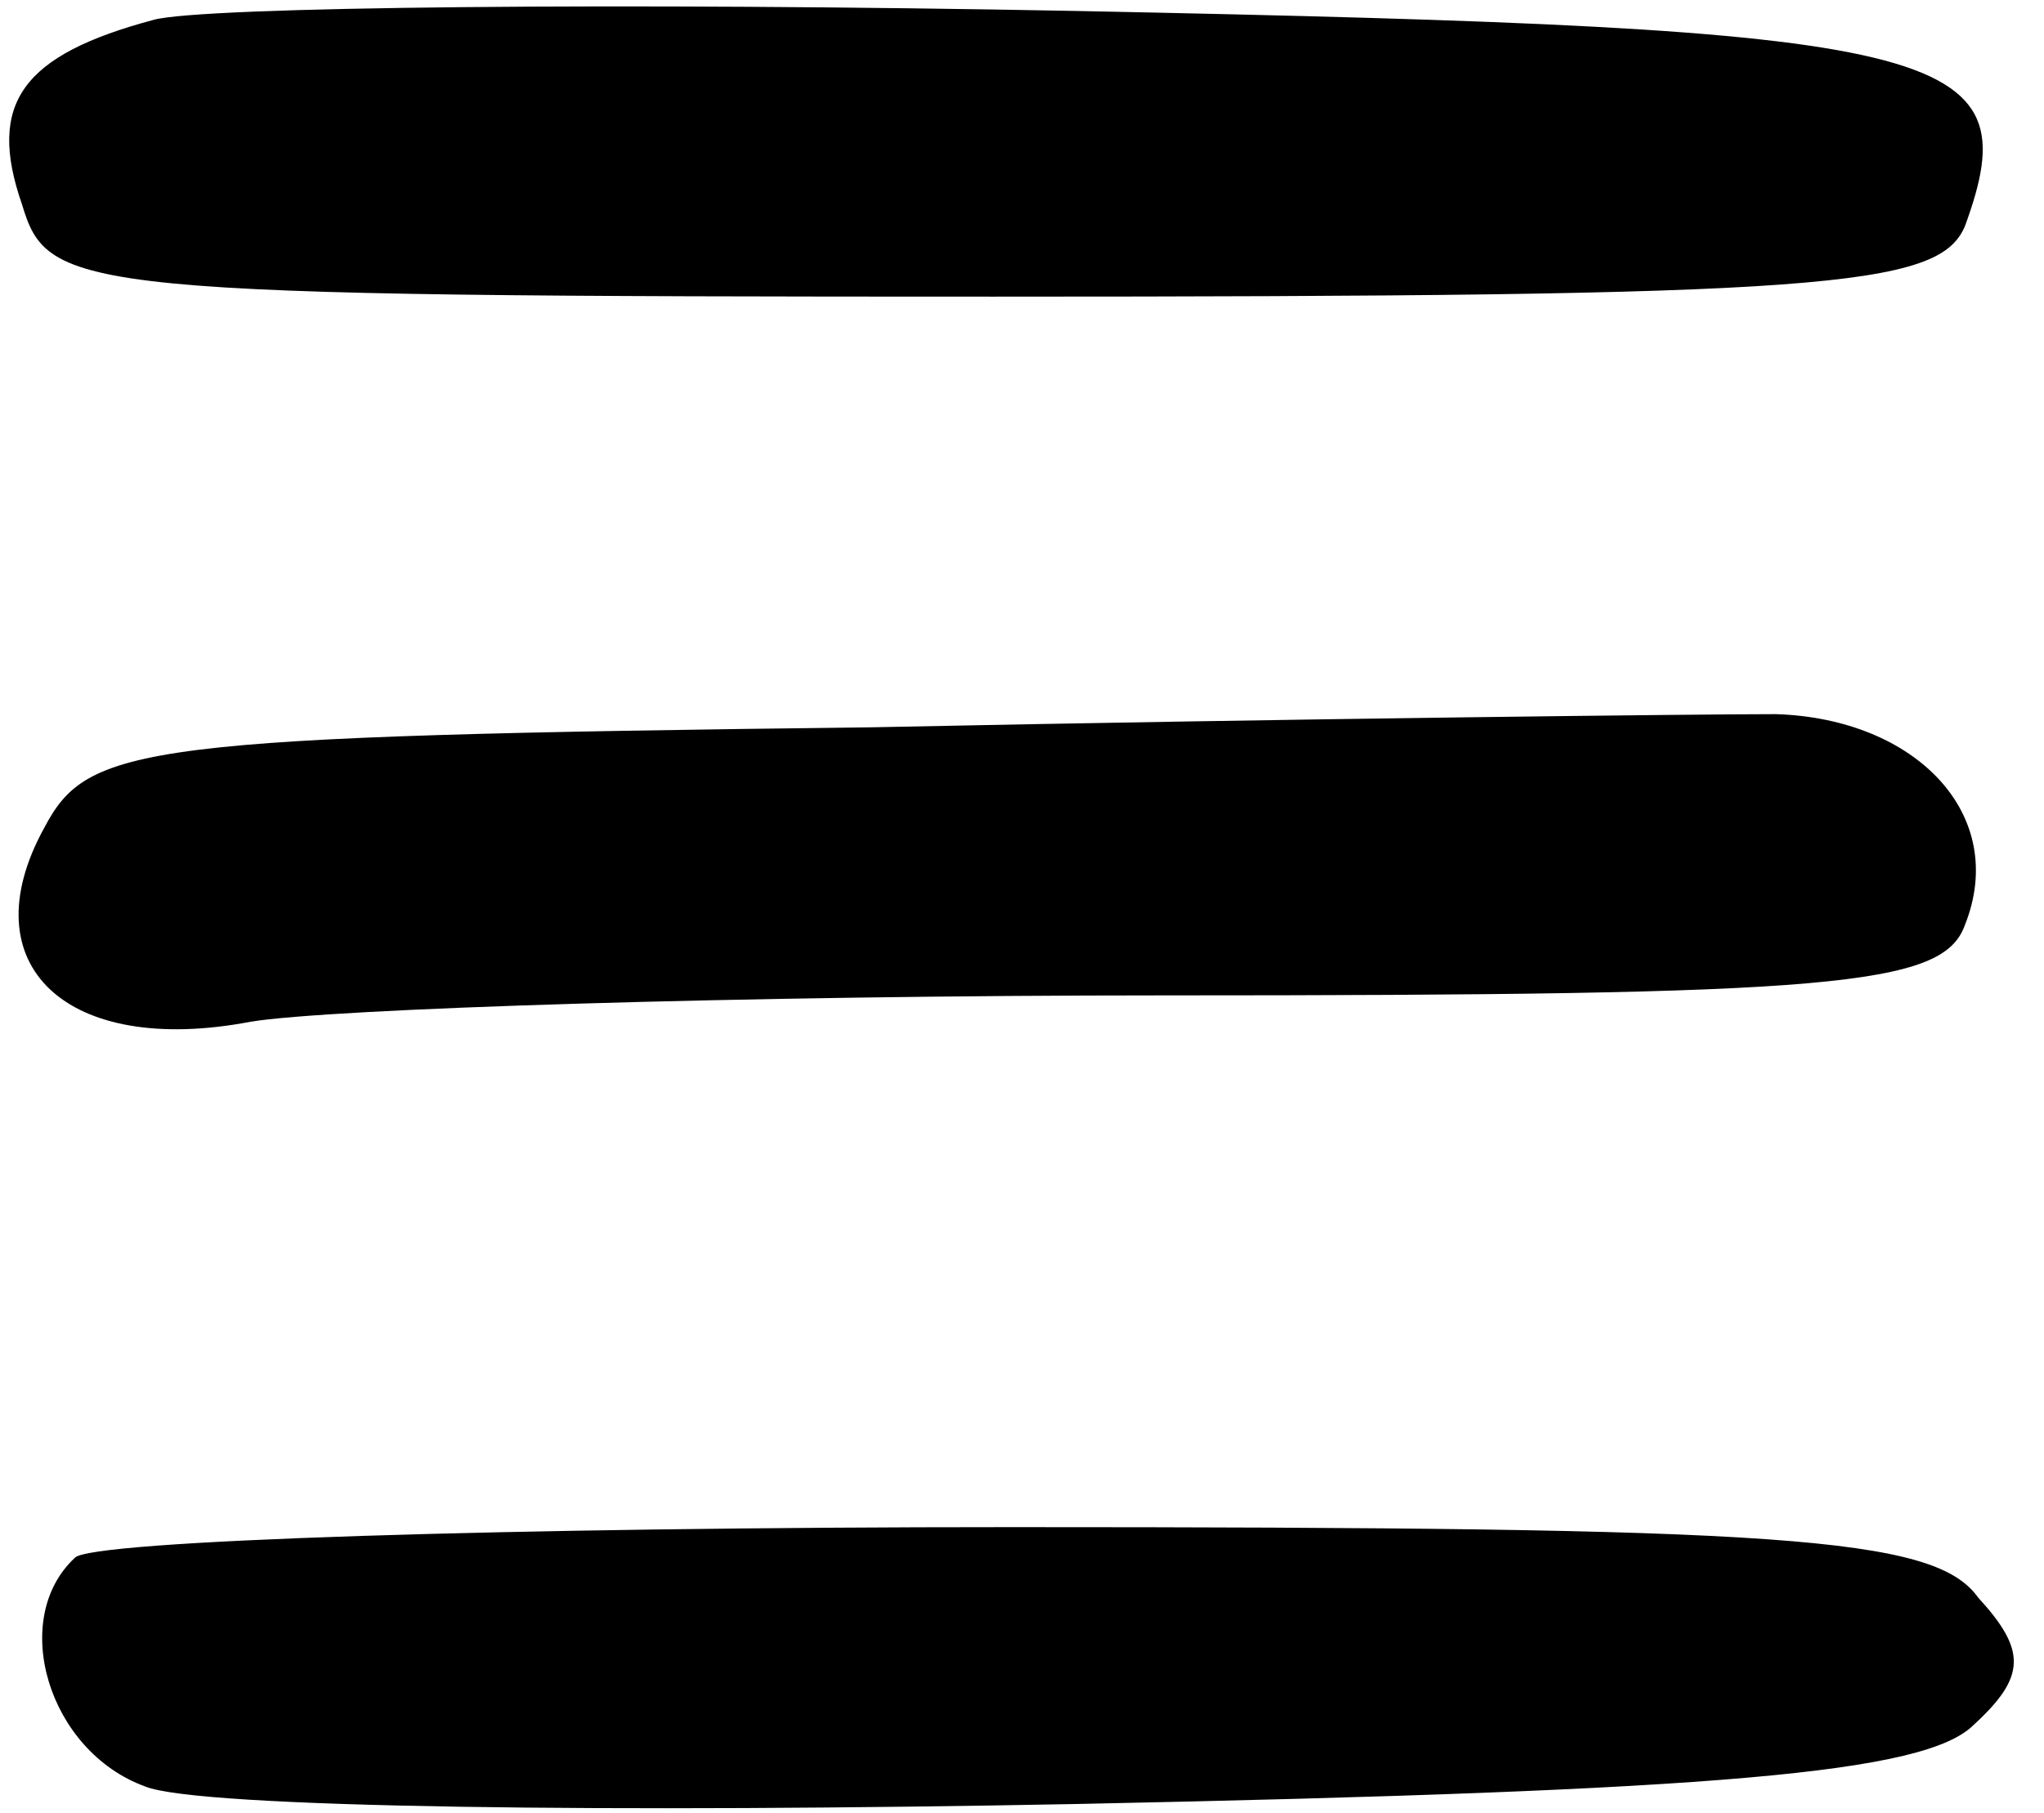 <?xml version="1.0" encoding="UTF-8"?>
<!-- Generated by Pixelmator Pro 3.3.9 -->
<svg width="62" height="55" viewBox="0 0 62 55" xmlns="http://www.w3.org/2000/svg">
    <g id="g1">
        <path id="path1" fill="#000000" stroke="none" d="M 4.667 0.6 C 0.667 1.667 -0.4 3.133 0.667 6.2 C 1.467 8.867 2.267 9 30.133 9 C 55.333 9 58.8 8.733 59.6 6.867 C 61.6 1.4 59.2 0.867 32.667 0.333 C 18.8 0.067 6.133 0.2 4.667 0.6 Z"/>
        <path id="path2" fill="#000000" stroke="none" d="M 26.4 22.067 C 4.133 22.333 2.667 22.6 1.333 25.133 C -0.933 29.267 2 32.067 7.6 31 C 10 30.6 22.533 30.2 35.333 30.2 C 55.6 30.2 58.933 29.933 59.6 28.067 C 60.933 24.733 58.133 21.8 53.867 21.667 C 51.733 21.667 39.333 21.8 26.4 22.067 Z"/>
        <path id="path3" fill="#000000" stroke="none" d="M 2.267 47.267 C 0.267 49.133 1.467 53.133 4.4 54.2 C 6 54.867 18.8 55 32.667 54.733 C 52.133 54.333 58.4 53.8 59.867 52.333 C 61.467 50.867 61.467 50.067 60 48.467 C 58.667 46.6 54 46.333 30.667 46.333 C 15.6 46.333 2.667 46.733 2.267 47.267 Z"/>
    </g>
</svg>
